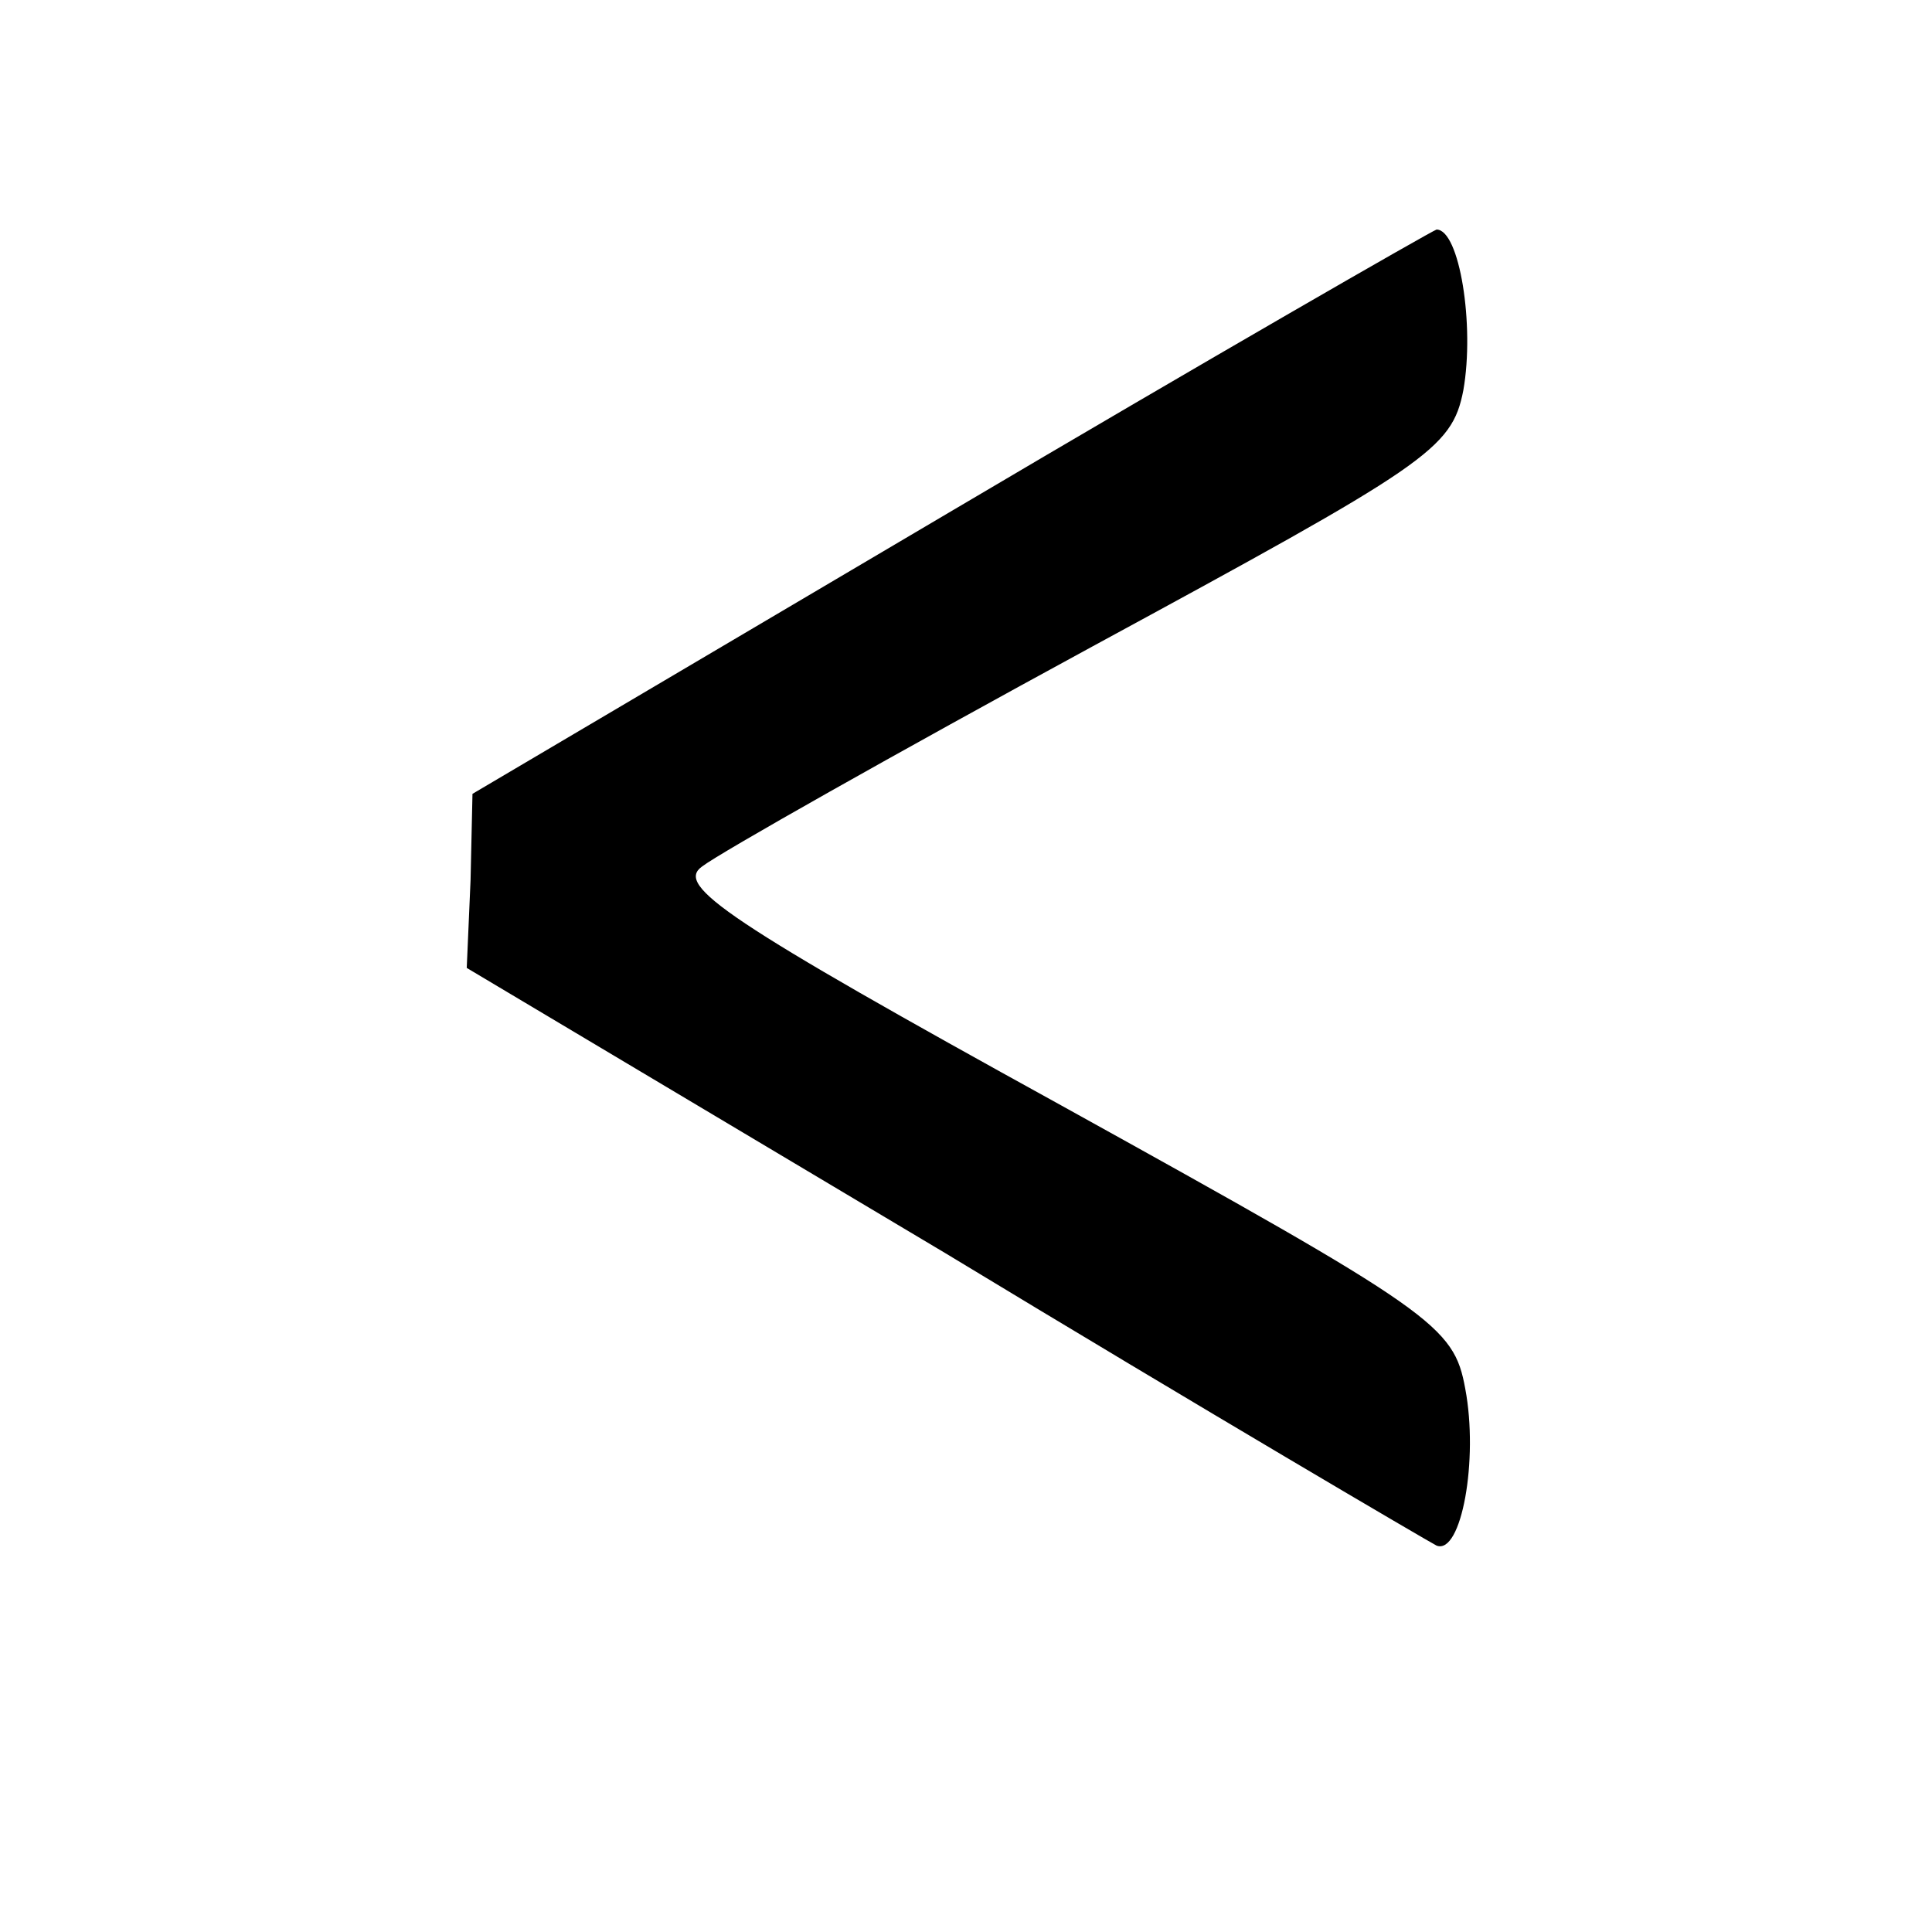 <?xml version="1.0" standalone="no"?>
<!DOCTYPE svg PUBLIC "-//W3C//DTD SVG 20010904//EN"
 "http://www.w3.org/TR/2001/REC-SVG-20010904/DTD/svg10.dtd">
<svg version="1.0" xmlns="http://www.w3.org/2000/svg"
 width="101pt" height="101pt" viewBox="0 0 101 101"
 preserveAspectRatio="xMidYMid meet">
<g transform="translate(0,101) scale(0.1,-0.1)"
fill="#000000" stroke="none">
<path d="M496 742 l-249 -147 -1 -45 -2 -46 250 -149 c137 -83 253 -151 257
-153 13 -5 22 45 15 82 -6 33 -16 40 -211 148 -176 97 -202 115 -188 125 9 7
101 59 204 115 175 95 188 103 194 134 6 34 -2 84 -14 84 -3 -1 -118 -67 -255
-148z"/>
</g>
</svg>
